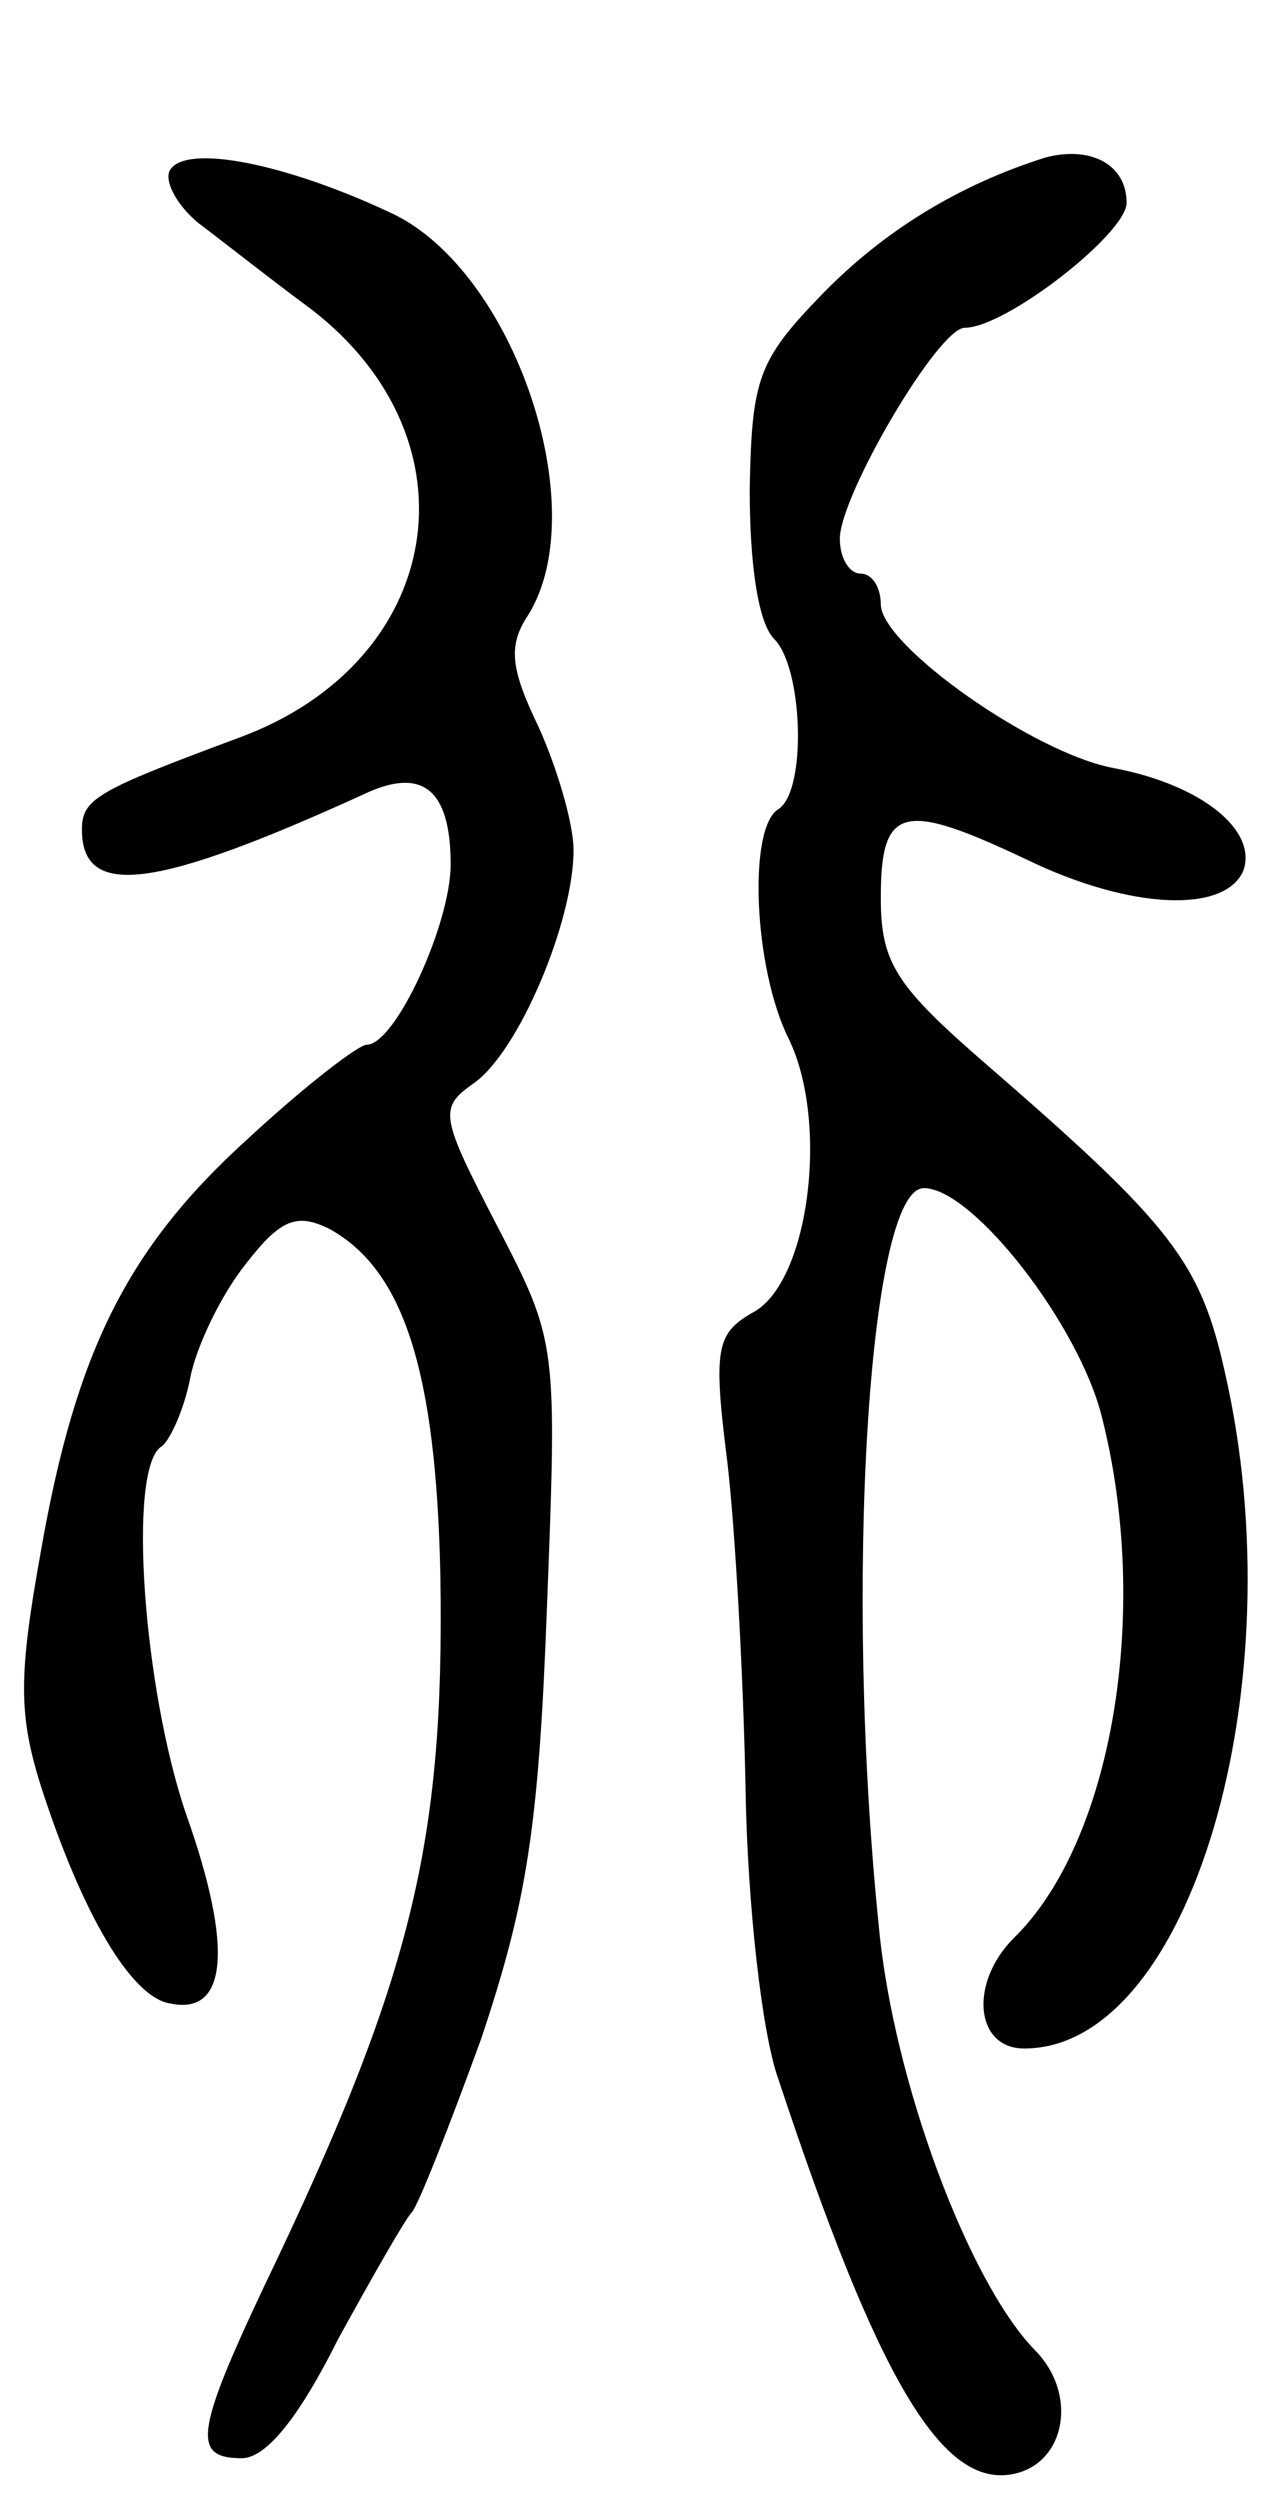 <svg version="1.0" xmlns="http://www.w3.org/2000/svg"
 width="62pt" height="122pt" viewBox="0 0 62 122"
 preserveAspectRatio="xMidYMid meet">
<g transform="translate(0,122) scale(0.1,-0.1)"
fill="#000000" stroke="none">
<path d="M83 1137 c-3 -5 3 -17 14 -26 12 -9 36 -28 55 -42 83 -64 65 -172
-35 -209 -70 -26 -77 -30 -77 -45 0 -34 36 -29 137 17 29 14 43 3 43 -34 0
-29 -27 -88 -41 -88 -4 0 -30 -20 -57 -45 -60 -54 -85 -105 -102 -202 -11 -61
-11 -80 0 -115 20 -62 44 -103 63 -106 28 -6 31 27 8 92 -21 61 -29 170 -12
180 4 3 11 18 14 34 3 15 15 40 27 55 17 22 25 25 41 17 36 -20 52 -69 54
-170 2 -130 -14 -196 -86 -346 -34 -72 -35 -84 -11 -84 12 0 28 20 47 58 17
31 33 59 36 62 3 3 18 41 34 85 22 66 28 102 32 210 5 129 5 130 -24 186 -28
54 -29 58 -12 70 22 15 49 79 49 114 0 13 -8 40 -17 60 -14 29 -15 40 -5 55
32 52 -7 168 -67 196 -51 24 -100 34 -108 21z"/>
<path d="M510 1143 c-41 -13 -78 -35 -109 -67 -31 -32 -34 -41 -35 -95 0 -36
4 -65 12 -73 14 -14 16 -74 2 -83 -15 -9 -12 -78 5 -112 20 -41 10 -120 -18
-134 -17 -10 -19 -17 -12 -72 4 -34 8 -107 9 -162 1 -55 8 -118 16 -140 48
-145 79 -198 113 -193 27 4 34 39 12 61 -32 33 -69 131 -76 207 -17 166 -5
360 22 360 24 0 76 -67 87 -112 24 -95 5 -207 -43 -254 -22 -22 -19 -54 5 -54
81 0 133 177 98 330 -12 54 -26 72 -116 150 -45 39 -52 50 -52 82 0 45 11 47
72 18 50 -24 96 -26 105 -5 7 20 -21 42 -63 50 -39 7 -114 60 -114 80 0 8 -4
15 -10 15 -5 0 -10 7 -10 17 0 21 48 103 61 103 20 0 79 46 79 61 0 19 -18 28
-40 22z"/>
</g>
</svg>